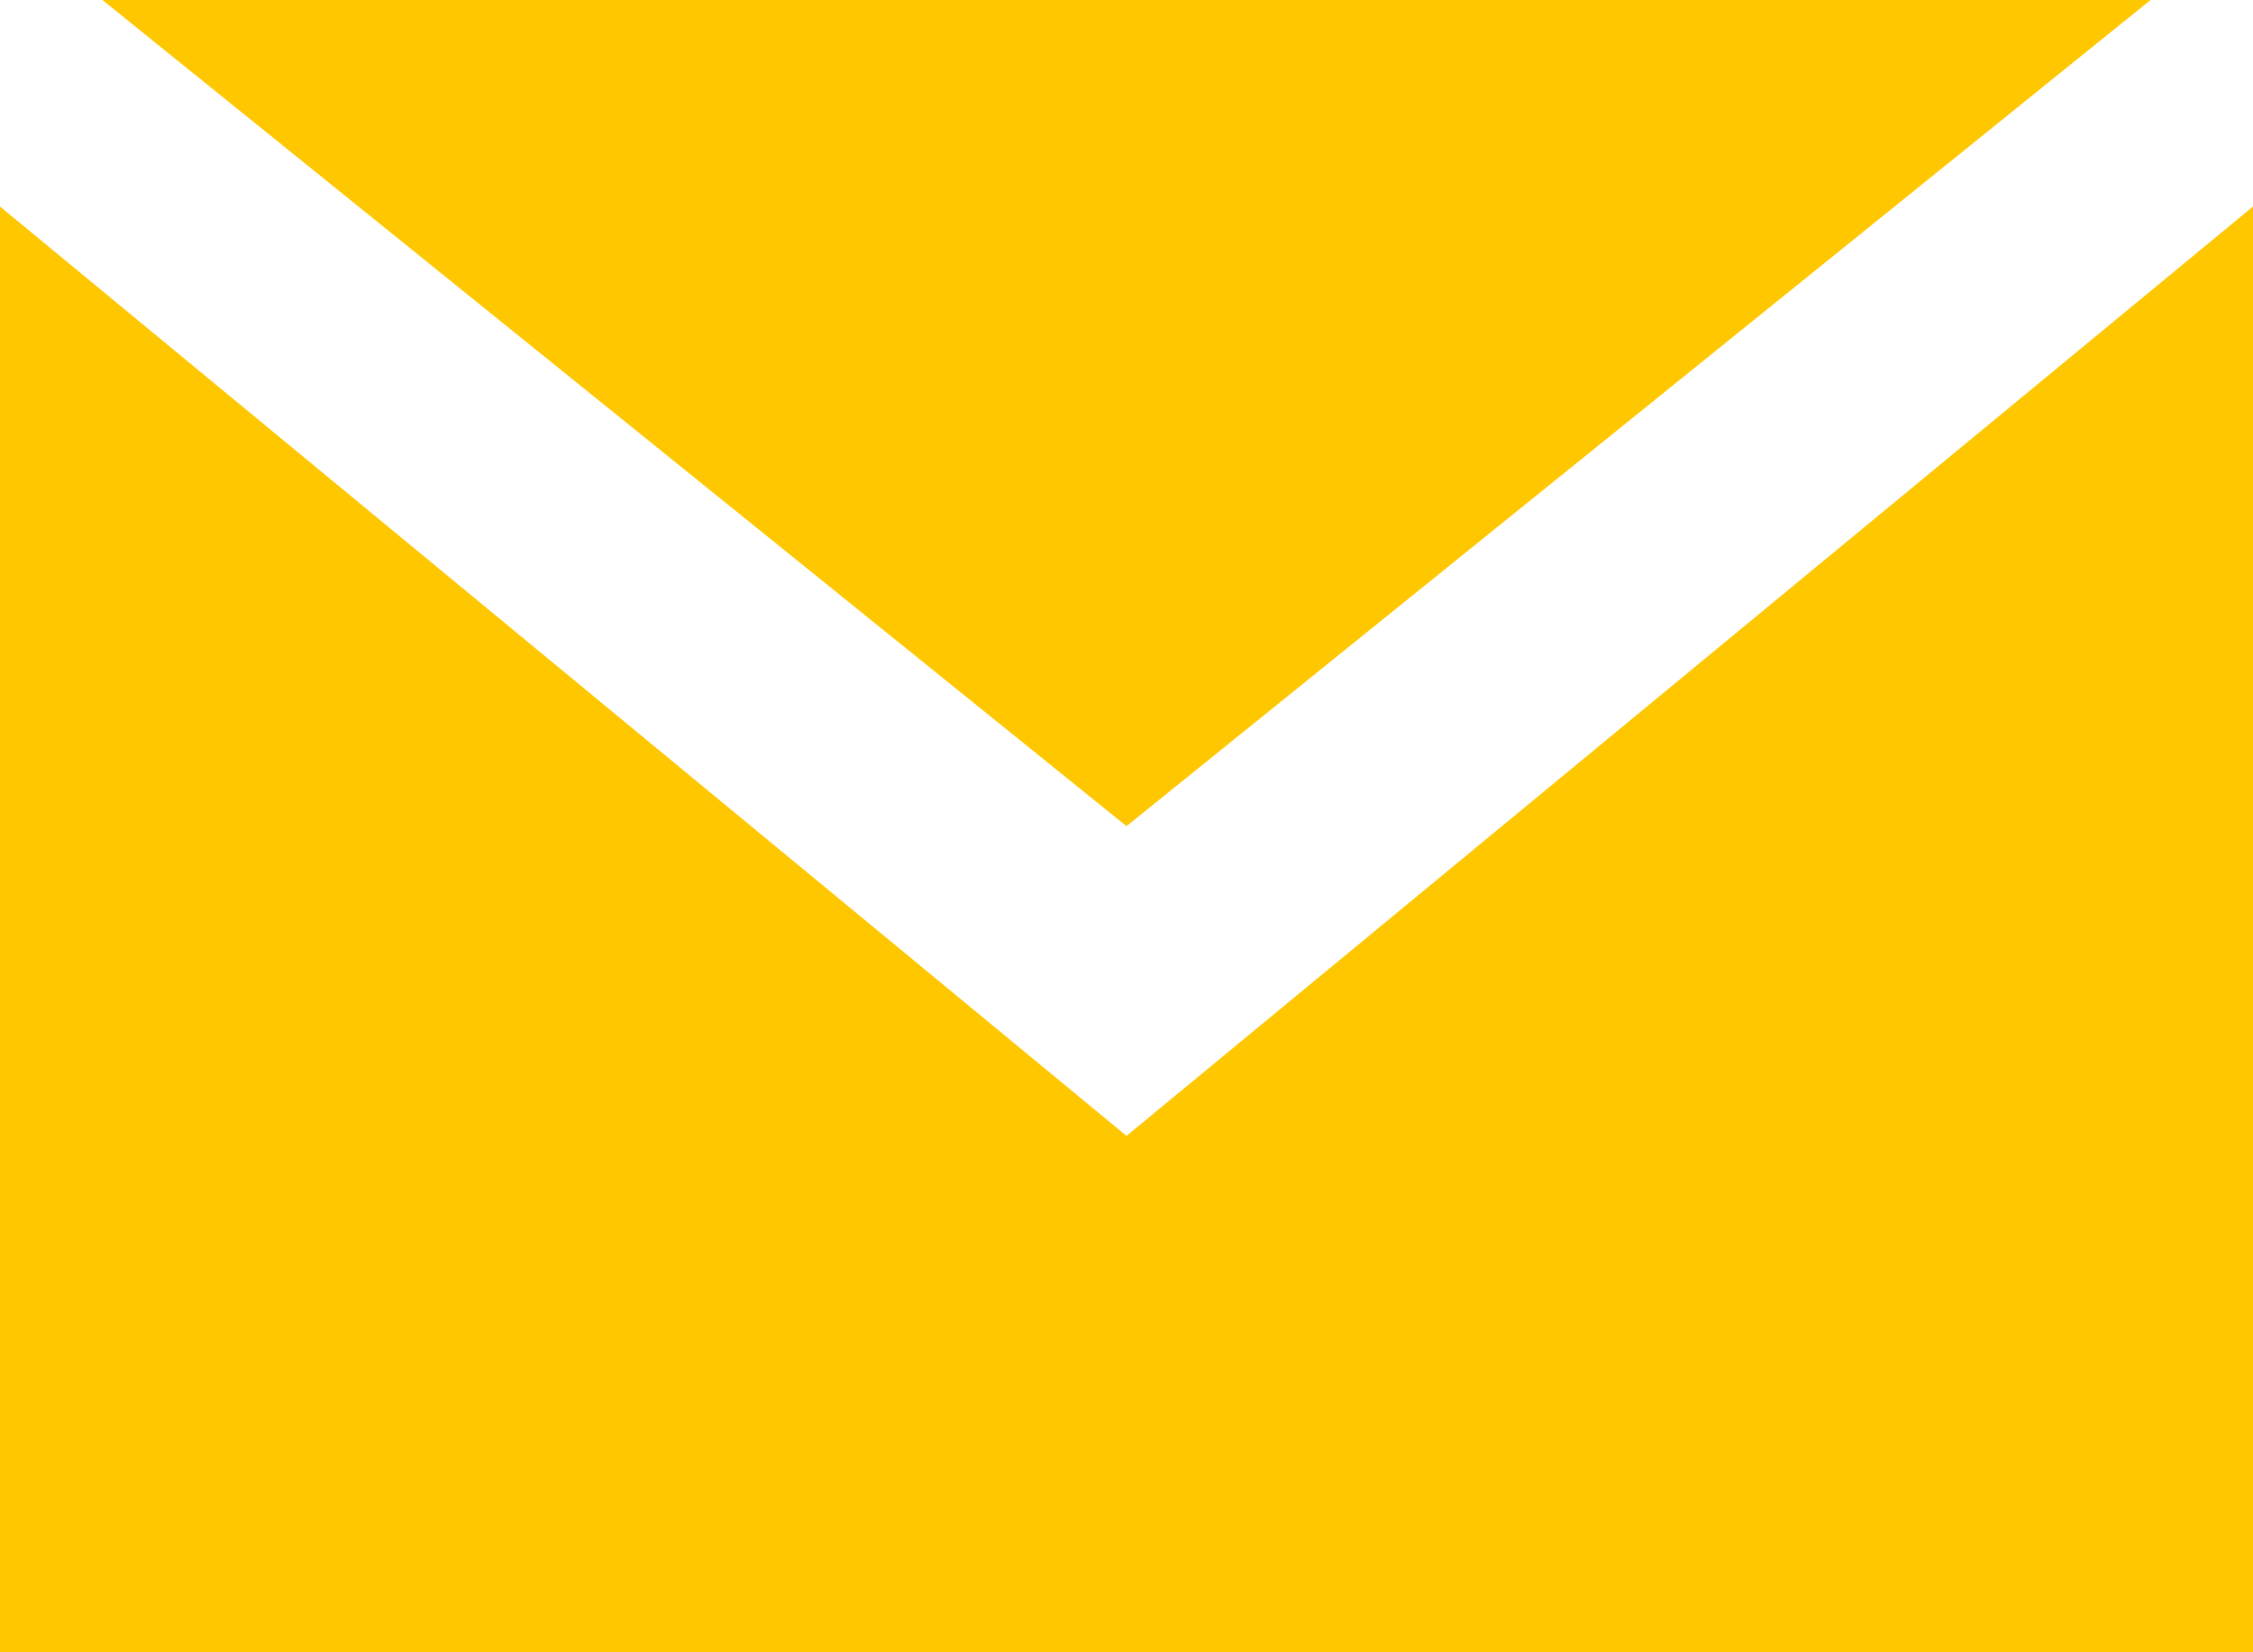 <svg width="15" height="11" viewBox="0 0 15 11" fill="none" xmlns="http://www.w3.org/2000/svg">
<path fill-rule="evenodd" clip-rule="evenodd" d="M15 11V1.375L7.5 7.562L0 1.375V11H15ZM7.5 5.5L14.318 0H0.682L7.5 5.5Z" fill="#FFC700"/>
</svg>
